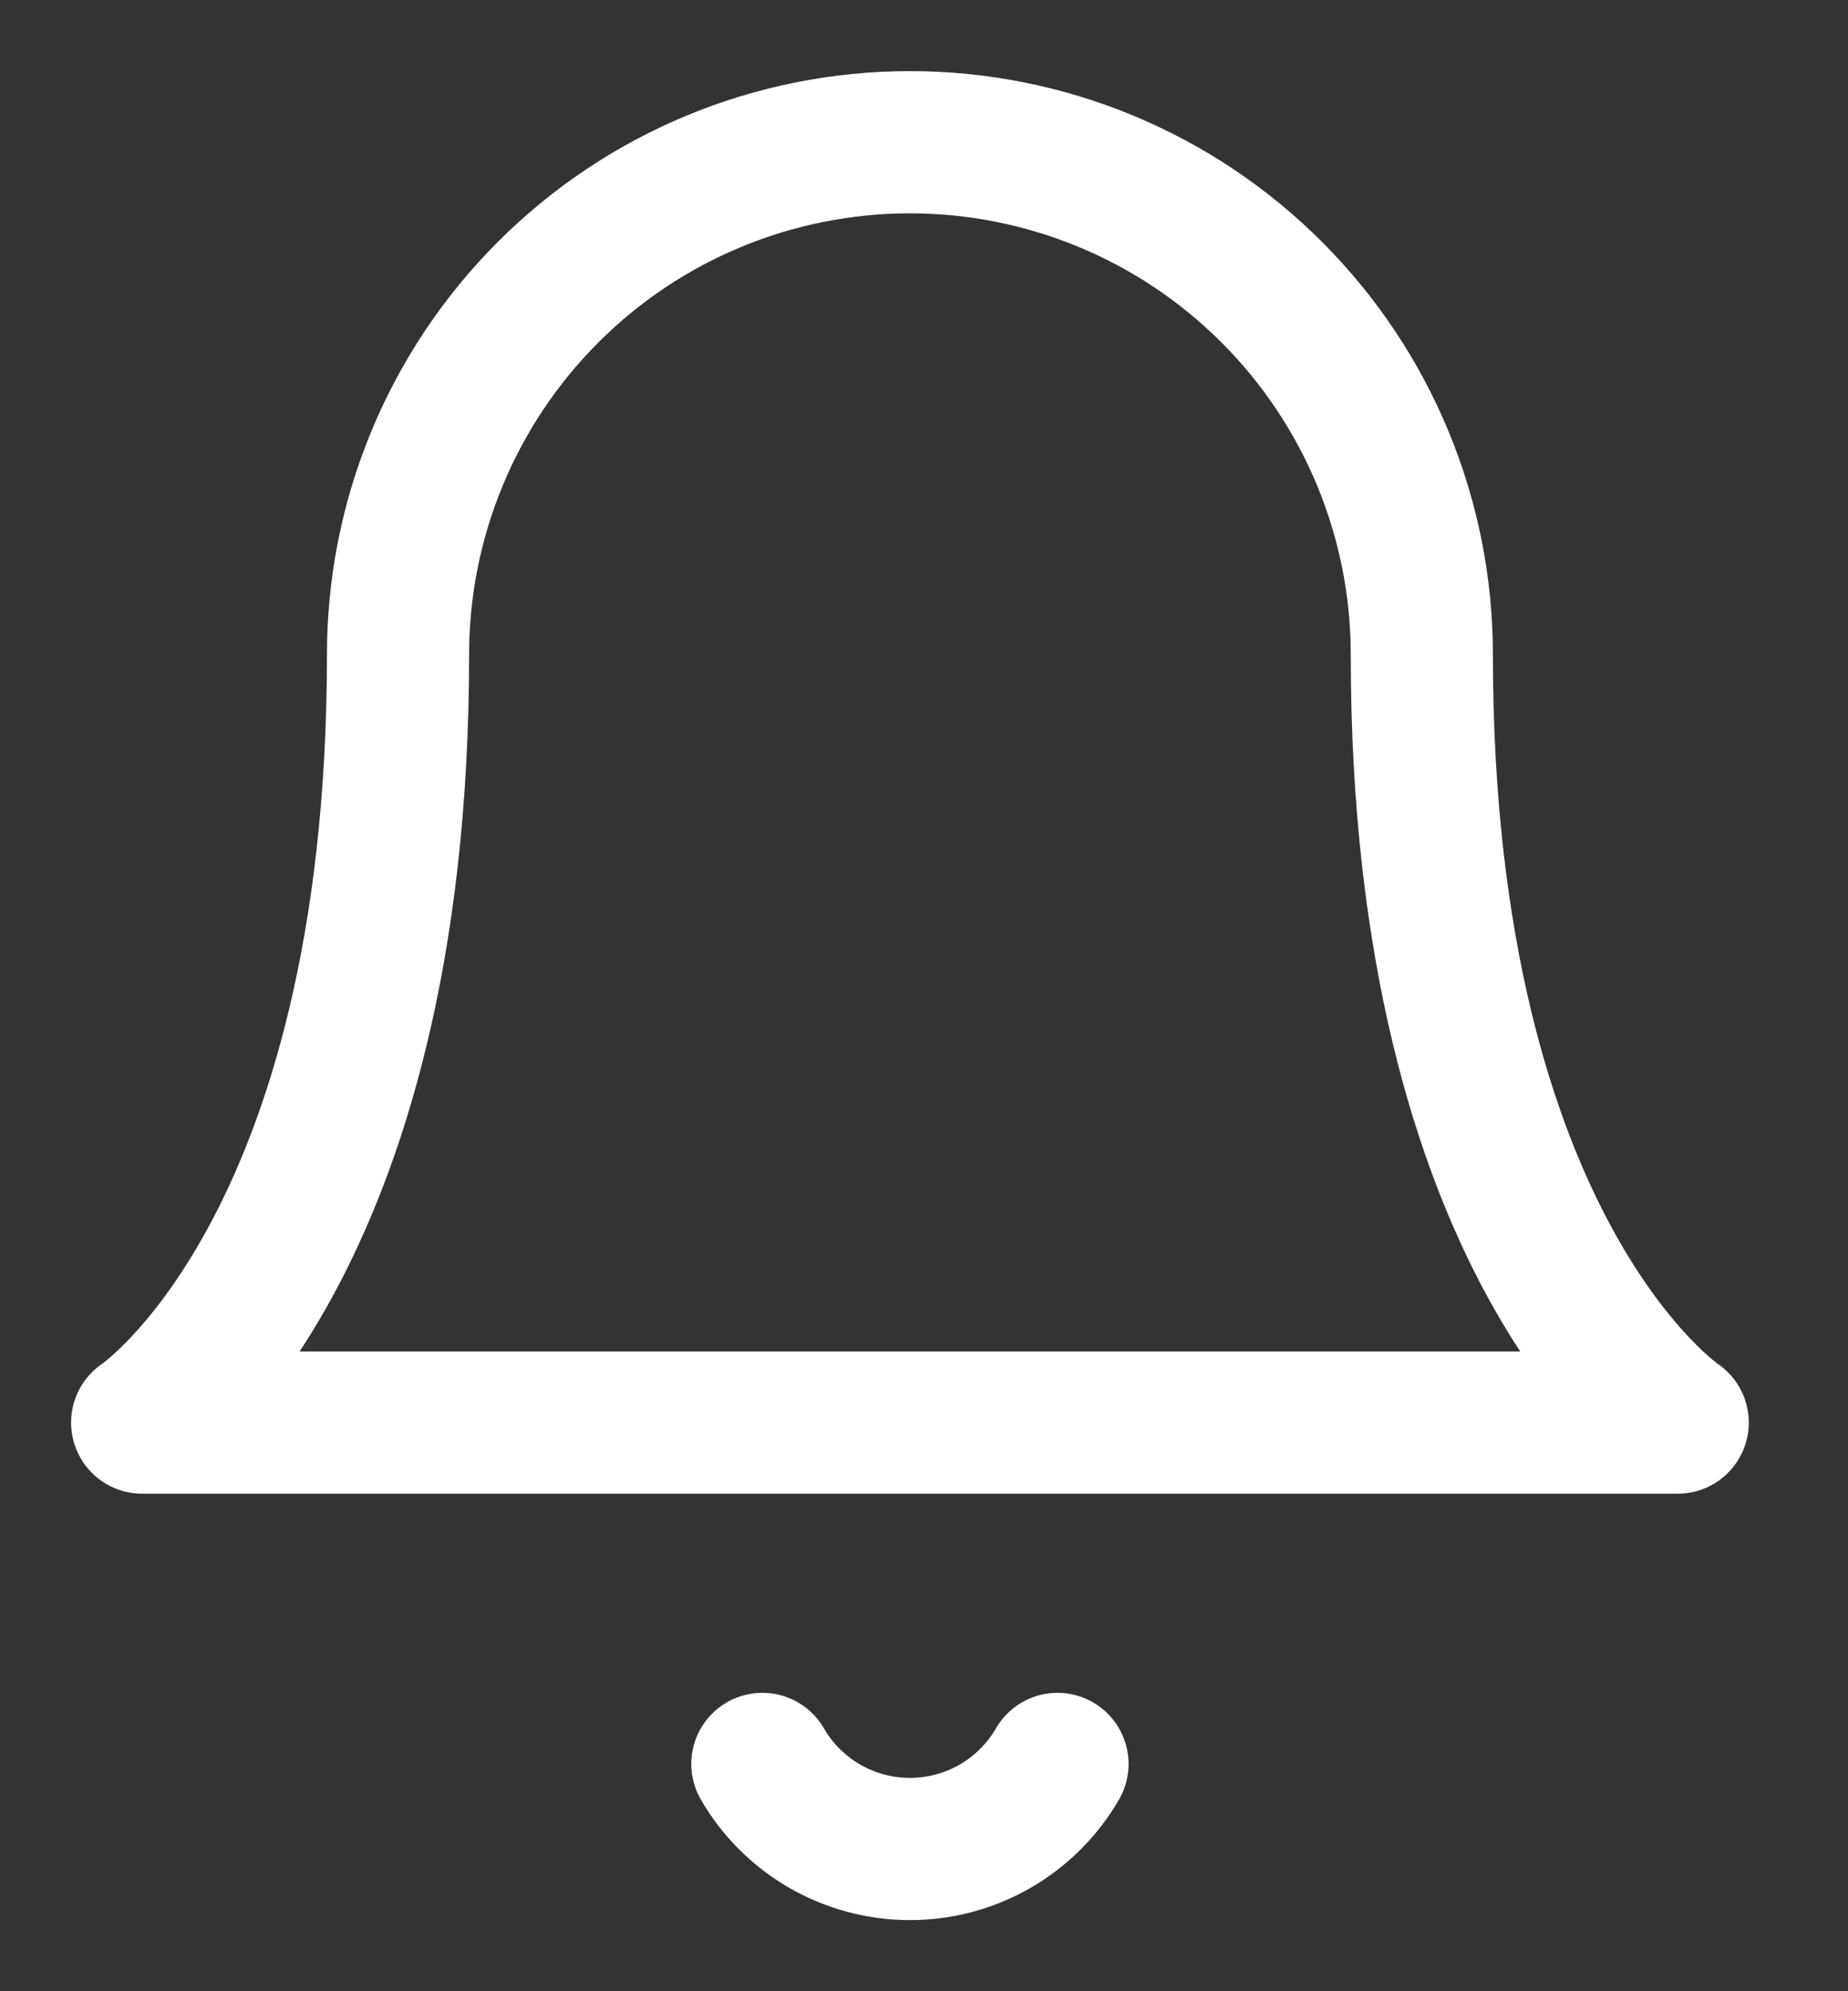 <svg width="13" height="14" viewBox="0 0 13 14" fill="none" xmlns="http://www.w3.org/2000/svg">
<rect x="0" y="0" width="13" height="14" fill="#333333" stroke="none"/>
<path d="M10.002 4.601C10.002 3.646 9.622 2.73 8.947 2.055C8.272 1.379 7.356 1 6.401 1C5.446 1 4.53 1.379 3.855 2.055C3.18 2.73 2.8 3.646 2.8 4.601C2.8 8.801 1 10.002 1 10.002H11.802C11.802 10.002 10.002 8.801 10.002 4.601Z" stroke="white" stroke-linecap="round" stroke-linejoin="round"/>
<path d="M7.439 12.402C7.334 12.584 7.182 12.735 7 12.84C6.818 12.945 6.611 13 6.401 13C6.191 13 5.984 12.945 5.802 12.84C5.62 12.735 5.468 12.584 5.363 12.402" stroke="white" stroke-linecap="round" stroke-linejoin="round"/>
</svg>

